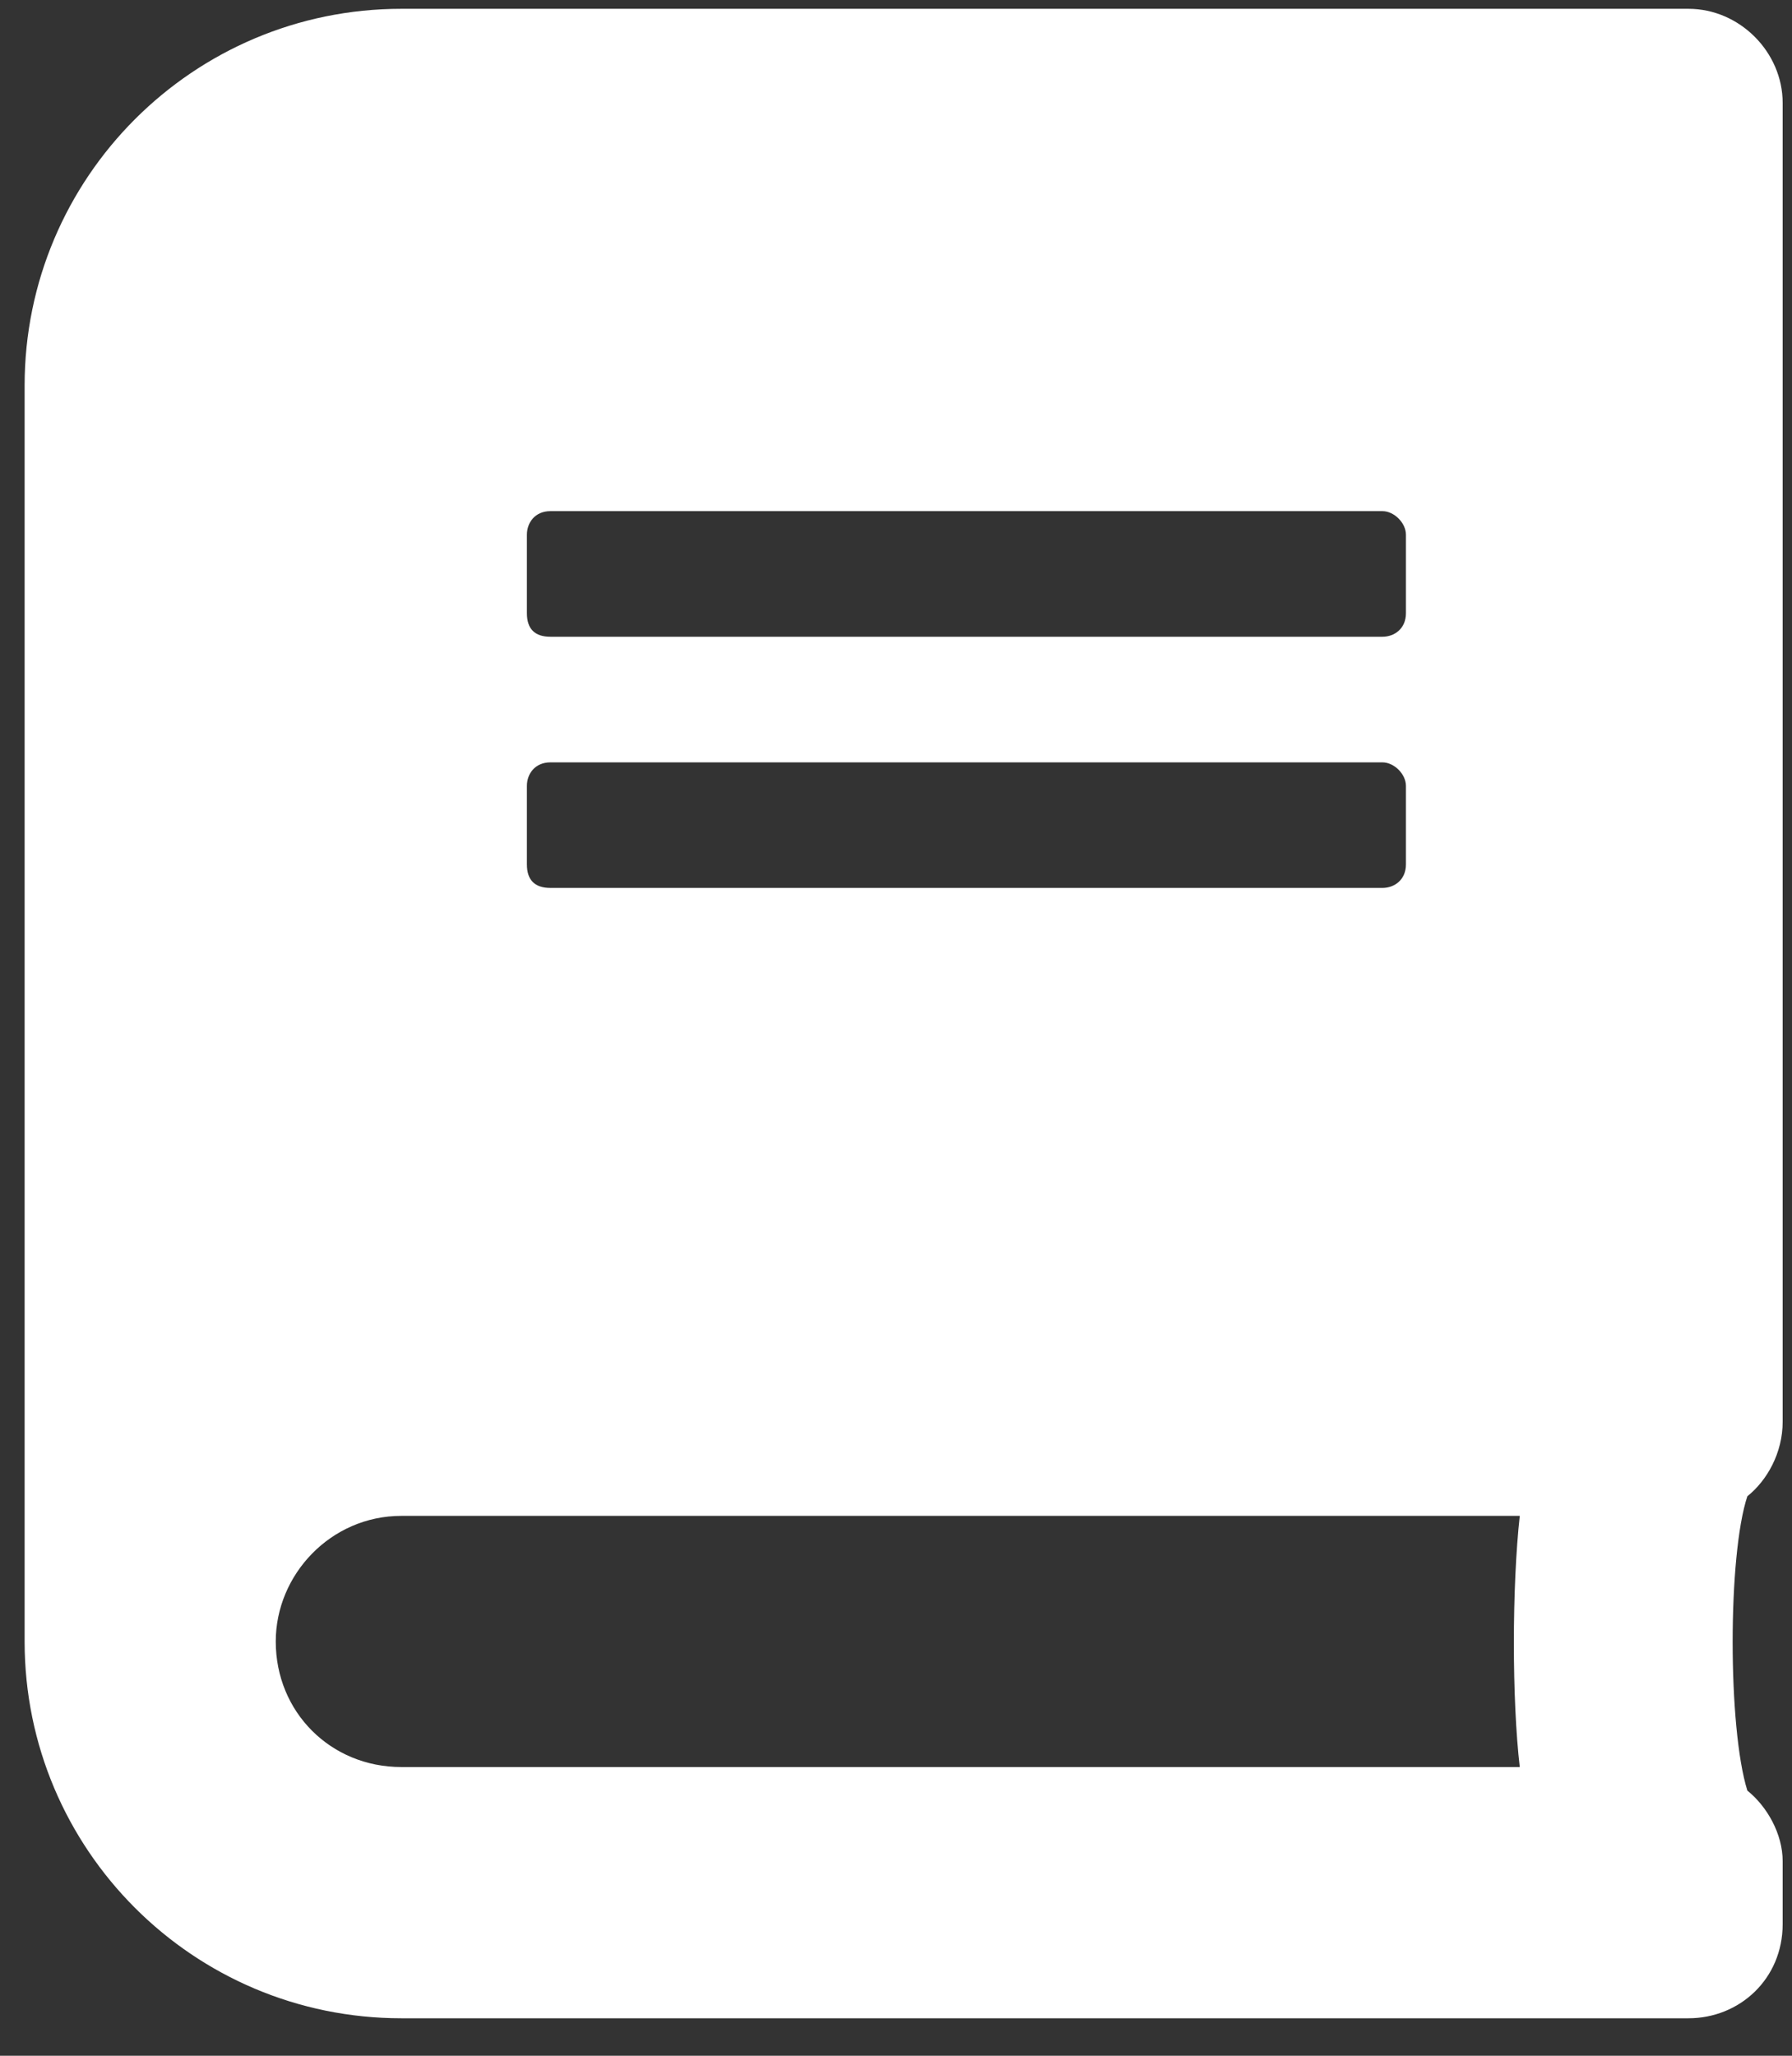 <svg width="34" height="39" viewBox="0 0 34 39" fill="none" xmlns="http://www.w3.org/2000/svg">
<rect x="0" y="0" width="34" height="39" fill="#333333" stroke="none"/>
<path d="M33.823 26.971C33.823 27.567 33.525 28.088 33.153 28.386C32.781 29.503 32.781 32.779 33.153 33.97C33.525 34.268 33.823 34.789 33.823 35.31V36.502C33.823 37.544 33.004 38.289 32.036 38.289H7.615C3.668 38.289 0.467 35.087 0.467 31.141V7.315C0.467 3.369 3.668 0.167 7.615 0.167H32.036C33.004 0.167 33.823 0.986 33.823 1.954V26.971ZM9.997 10.144V11.633C9.997 11.931 10.146 12.08 10.444 12.08H26.229C26.452 12.08 26.675 11.931 26.675 11.633V10.144C26.675 9.921 26.452 9.697 26.229 9.697H10.444C10.146 9.697 9.997 9.921 9.997 10.144ZM9.997 14.909V16.398C9.997 16.696 10.146 16.845 10.444 16.845H26.229C26.452 16.845 26.675 16.696 26.675 16.398V14.909C26.675 14.686 26.452 14.463 26.229 14.463H10.444C10.146 14.463 9.997 14.686 9.997 14.909ZM28.835 33.523C28.686 32.258 28.686 30.098 28.835 28.758H7.615C6.274 28.758 5.232 29.875 5.232 31.141C5.232 32.481 6.274 33.523 7.615 33.523H28.835Z" fill="white"/>
</svg>
